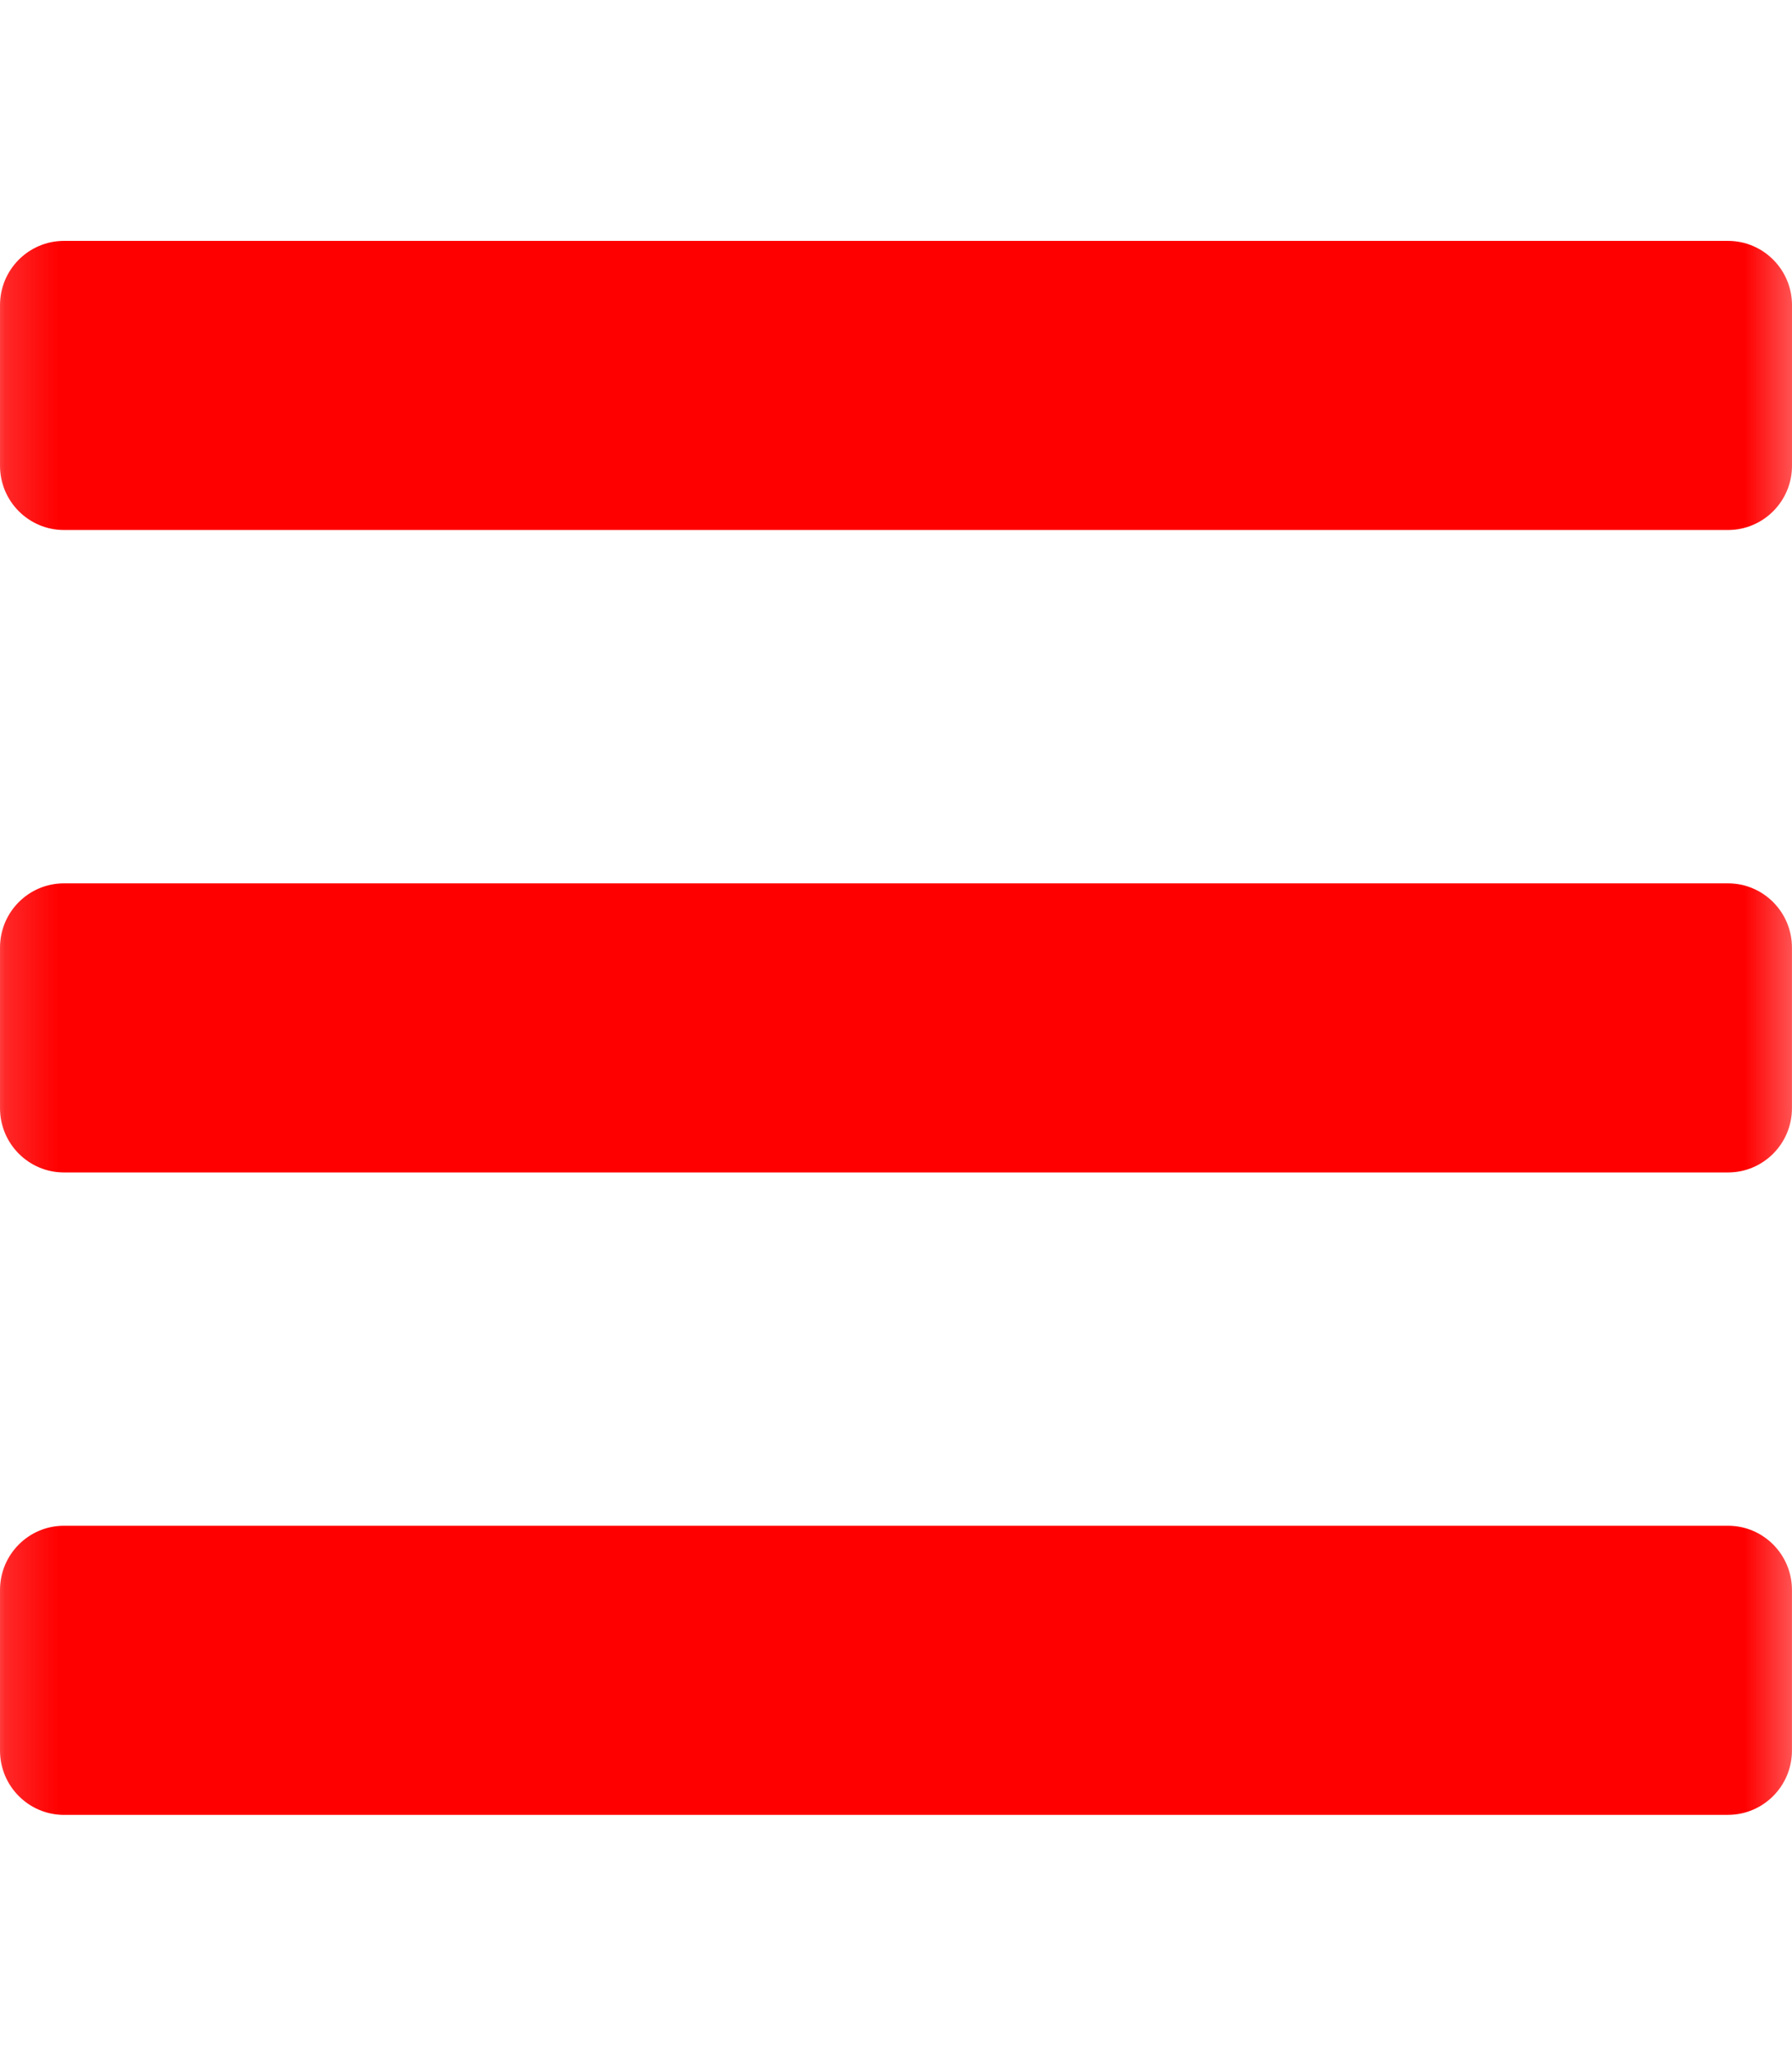 <svg xmlns="http://www.w3.org/2000/svg" xmlns:xlink="http://www.w3.org/1999/xlink" width="34" height="39" viewBox="0 0 34 39">
  <defs>
    <rect id="rect-1" width="34" height="39" x="0" y="0"/>
    <mask id="mask-2" maskContentUnits="userSpaceOnUse" maskUnits="userSpaceOnUse">
      <rect width="34" height="39" x="0" y="0" fill="black"/>
      <use fill="white" xlink:href="#rect-1"/>
    </mask>
  </defs>
  <g>
    <use fill="none" xlink:href="#rect-1"/>
    <g mask="url(#mask-2)">
      <path fill="rgb(255,0,0)" fill-rule="evenodd" d="M1.214 10.055h31.571C33.456 10.055 34 9.509 34 8.836v-3.047c0-.673-.544-1.219-1.214-1.219H1.214C.544 4.57 0 5.116 0 5.789v3.047c0 .673.544 1.219 1.214 1.219zm0 12.188h31.571c.671 0 1.214-.546 1.214-1.219v-3.047c0-.673-.544-1.219-1.214-1.219H1.214C.544 16.758 0 17.303 0 17.977v3.047c0 .673.544 1.219 1.214 1.219zm31.571 12.188H1.214C.544 34.43 0 33.884 0 33.211v-3.047c0-.673.544-1.219 1.214-1.219h31.571c.671 0 1.214.546 1.214 1.219v3.047c0 .673-.544 1.219-1.214 1.219z"/>
    </g>
  </g>
</svg>
